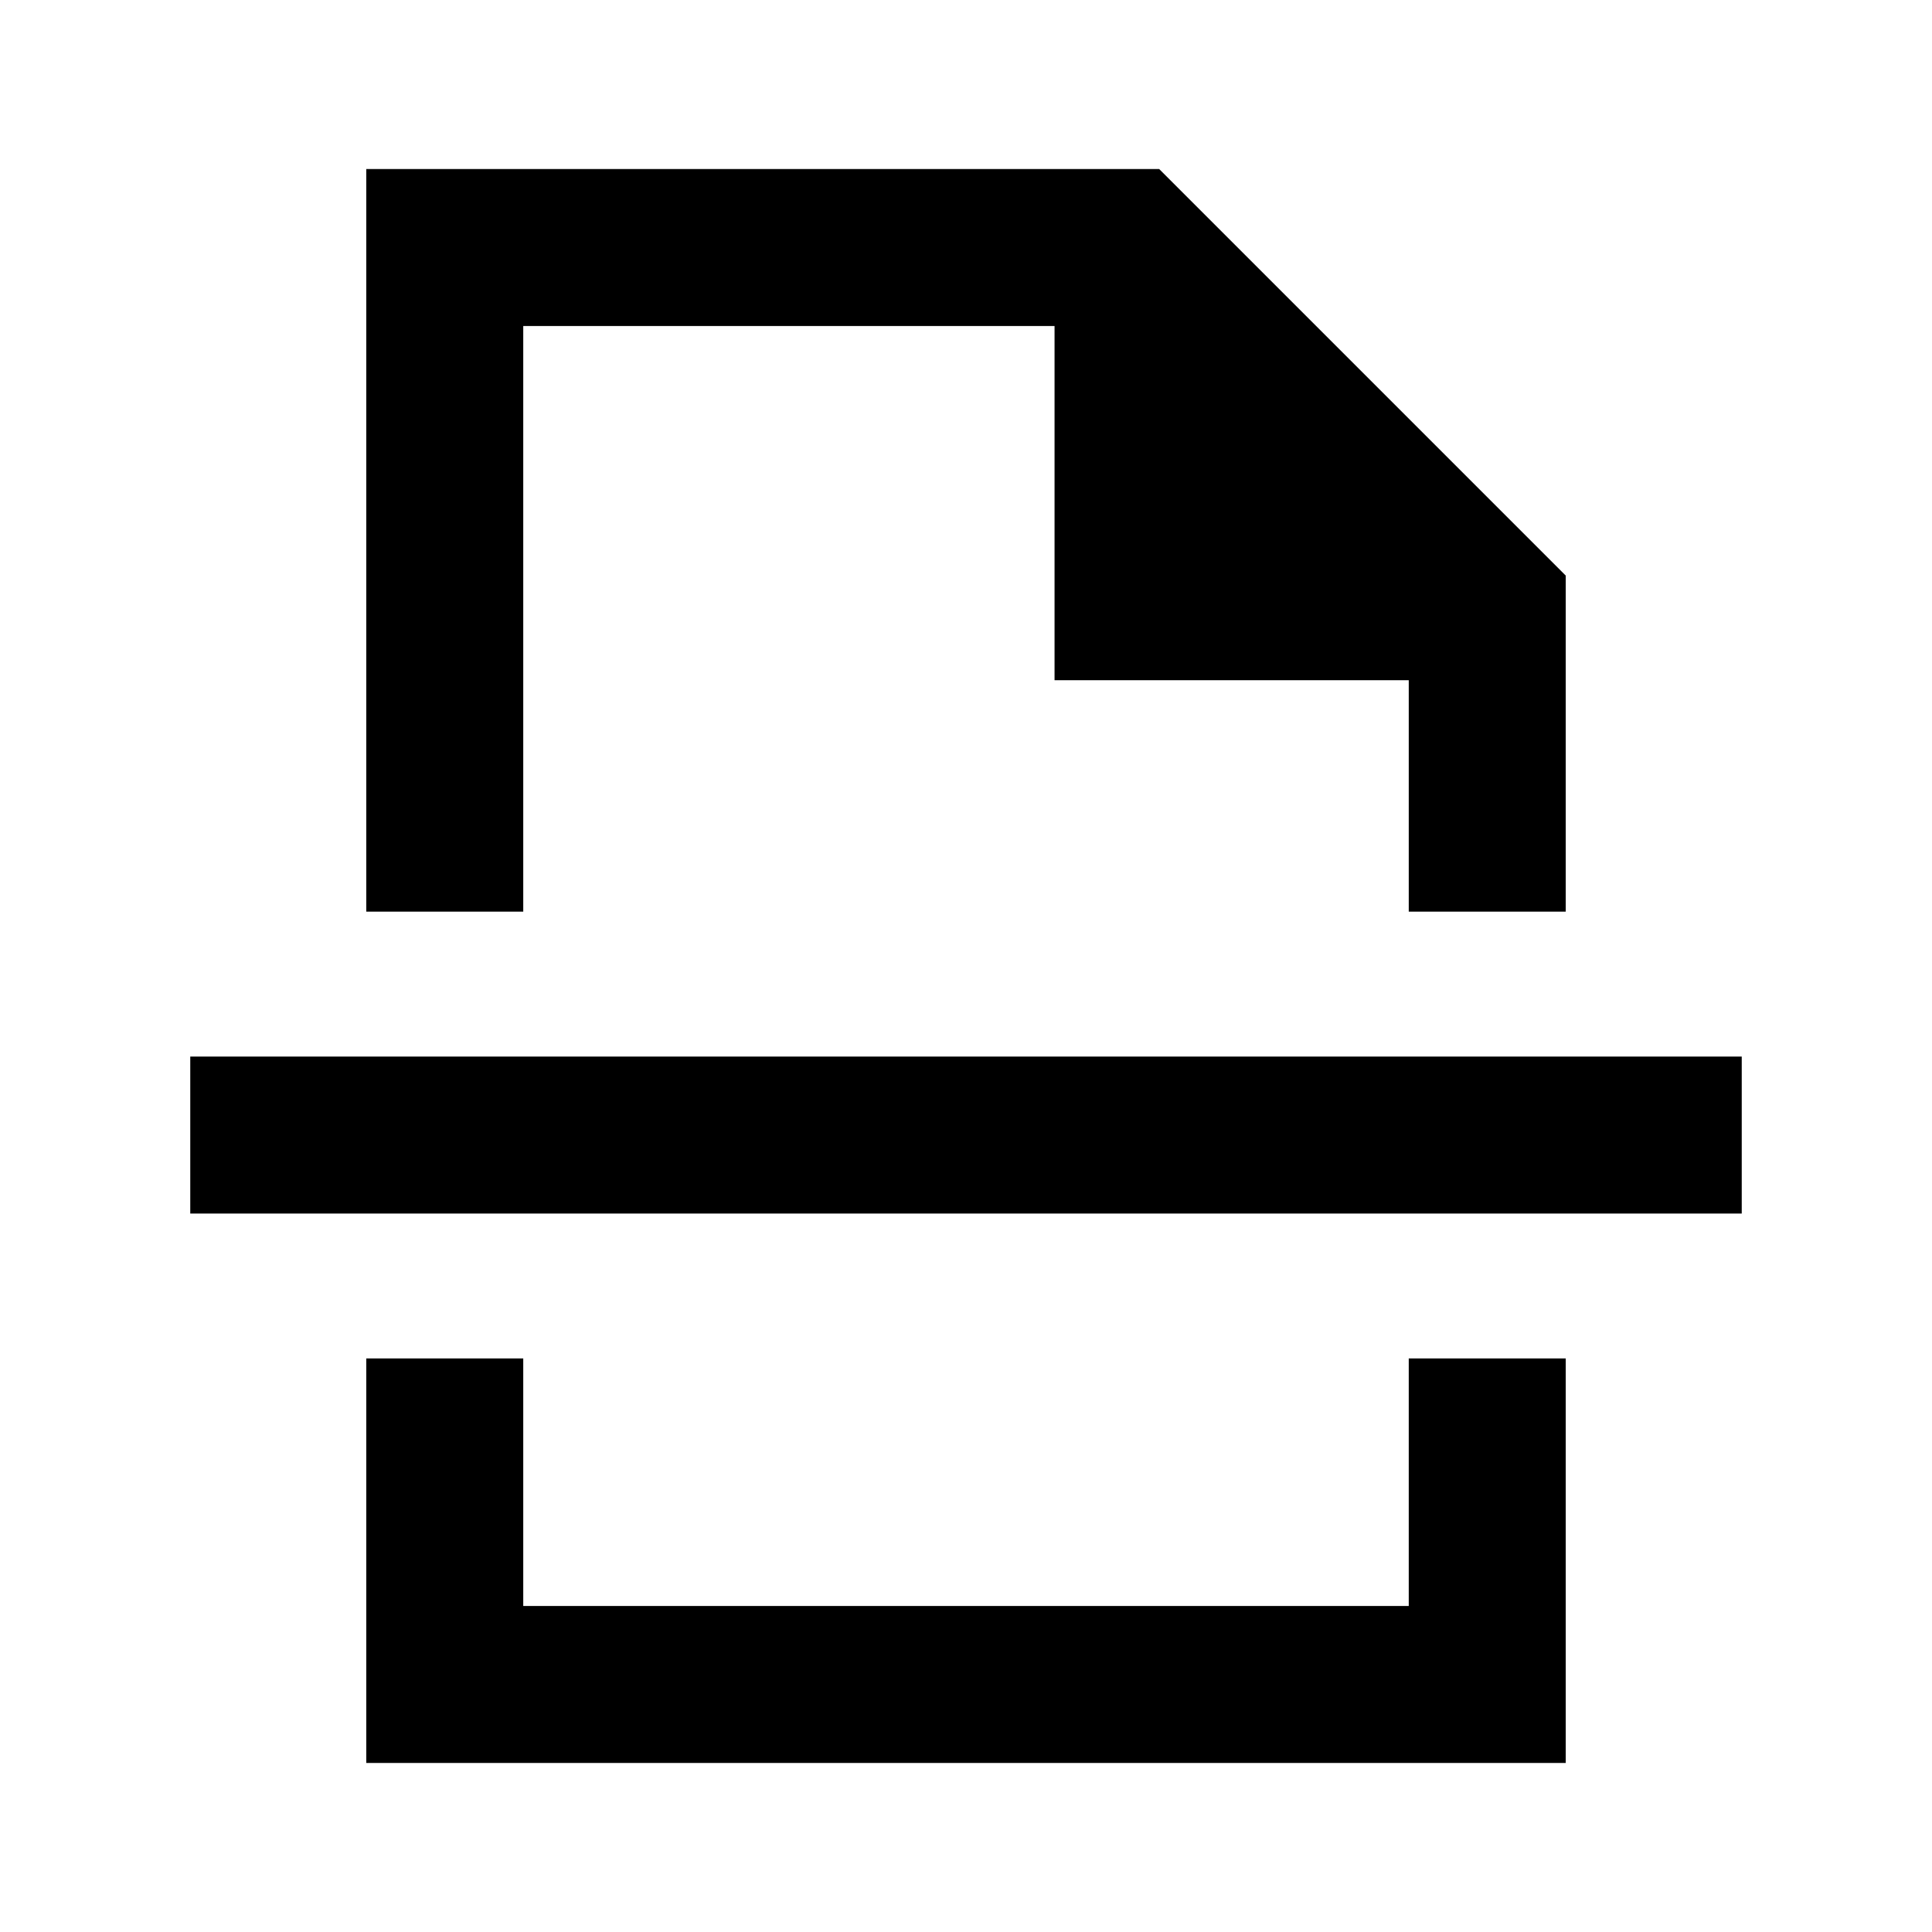 <svg xmlns="http://www.w3.org/2000/svg" height="20" viewBox="0 -960 960 960" width="20"><path d="M182-84v-201h78v123h440v-123h78v201H182Zm0-423v-369h394l202 202v167h-78v-115H524v-176H260v291h-78ZM94.54-357v-78h770.92v78H94.54ZM480-507Zm0 222Z"/></svg>